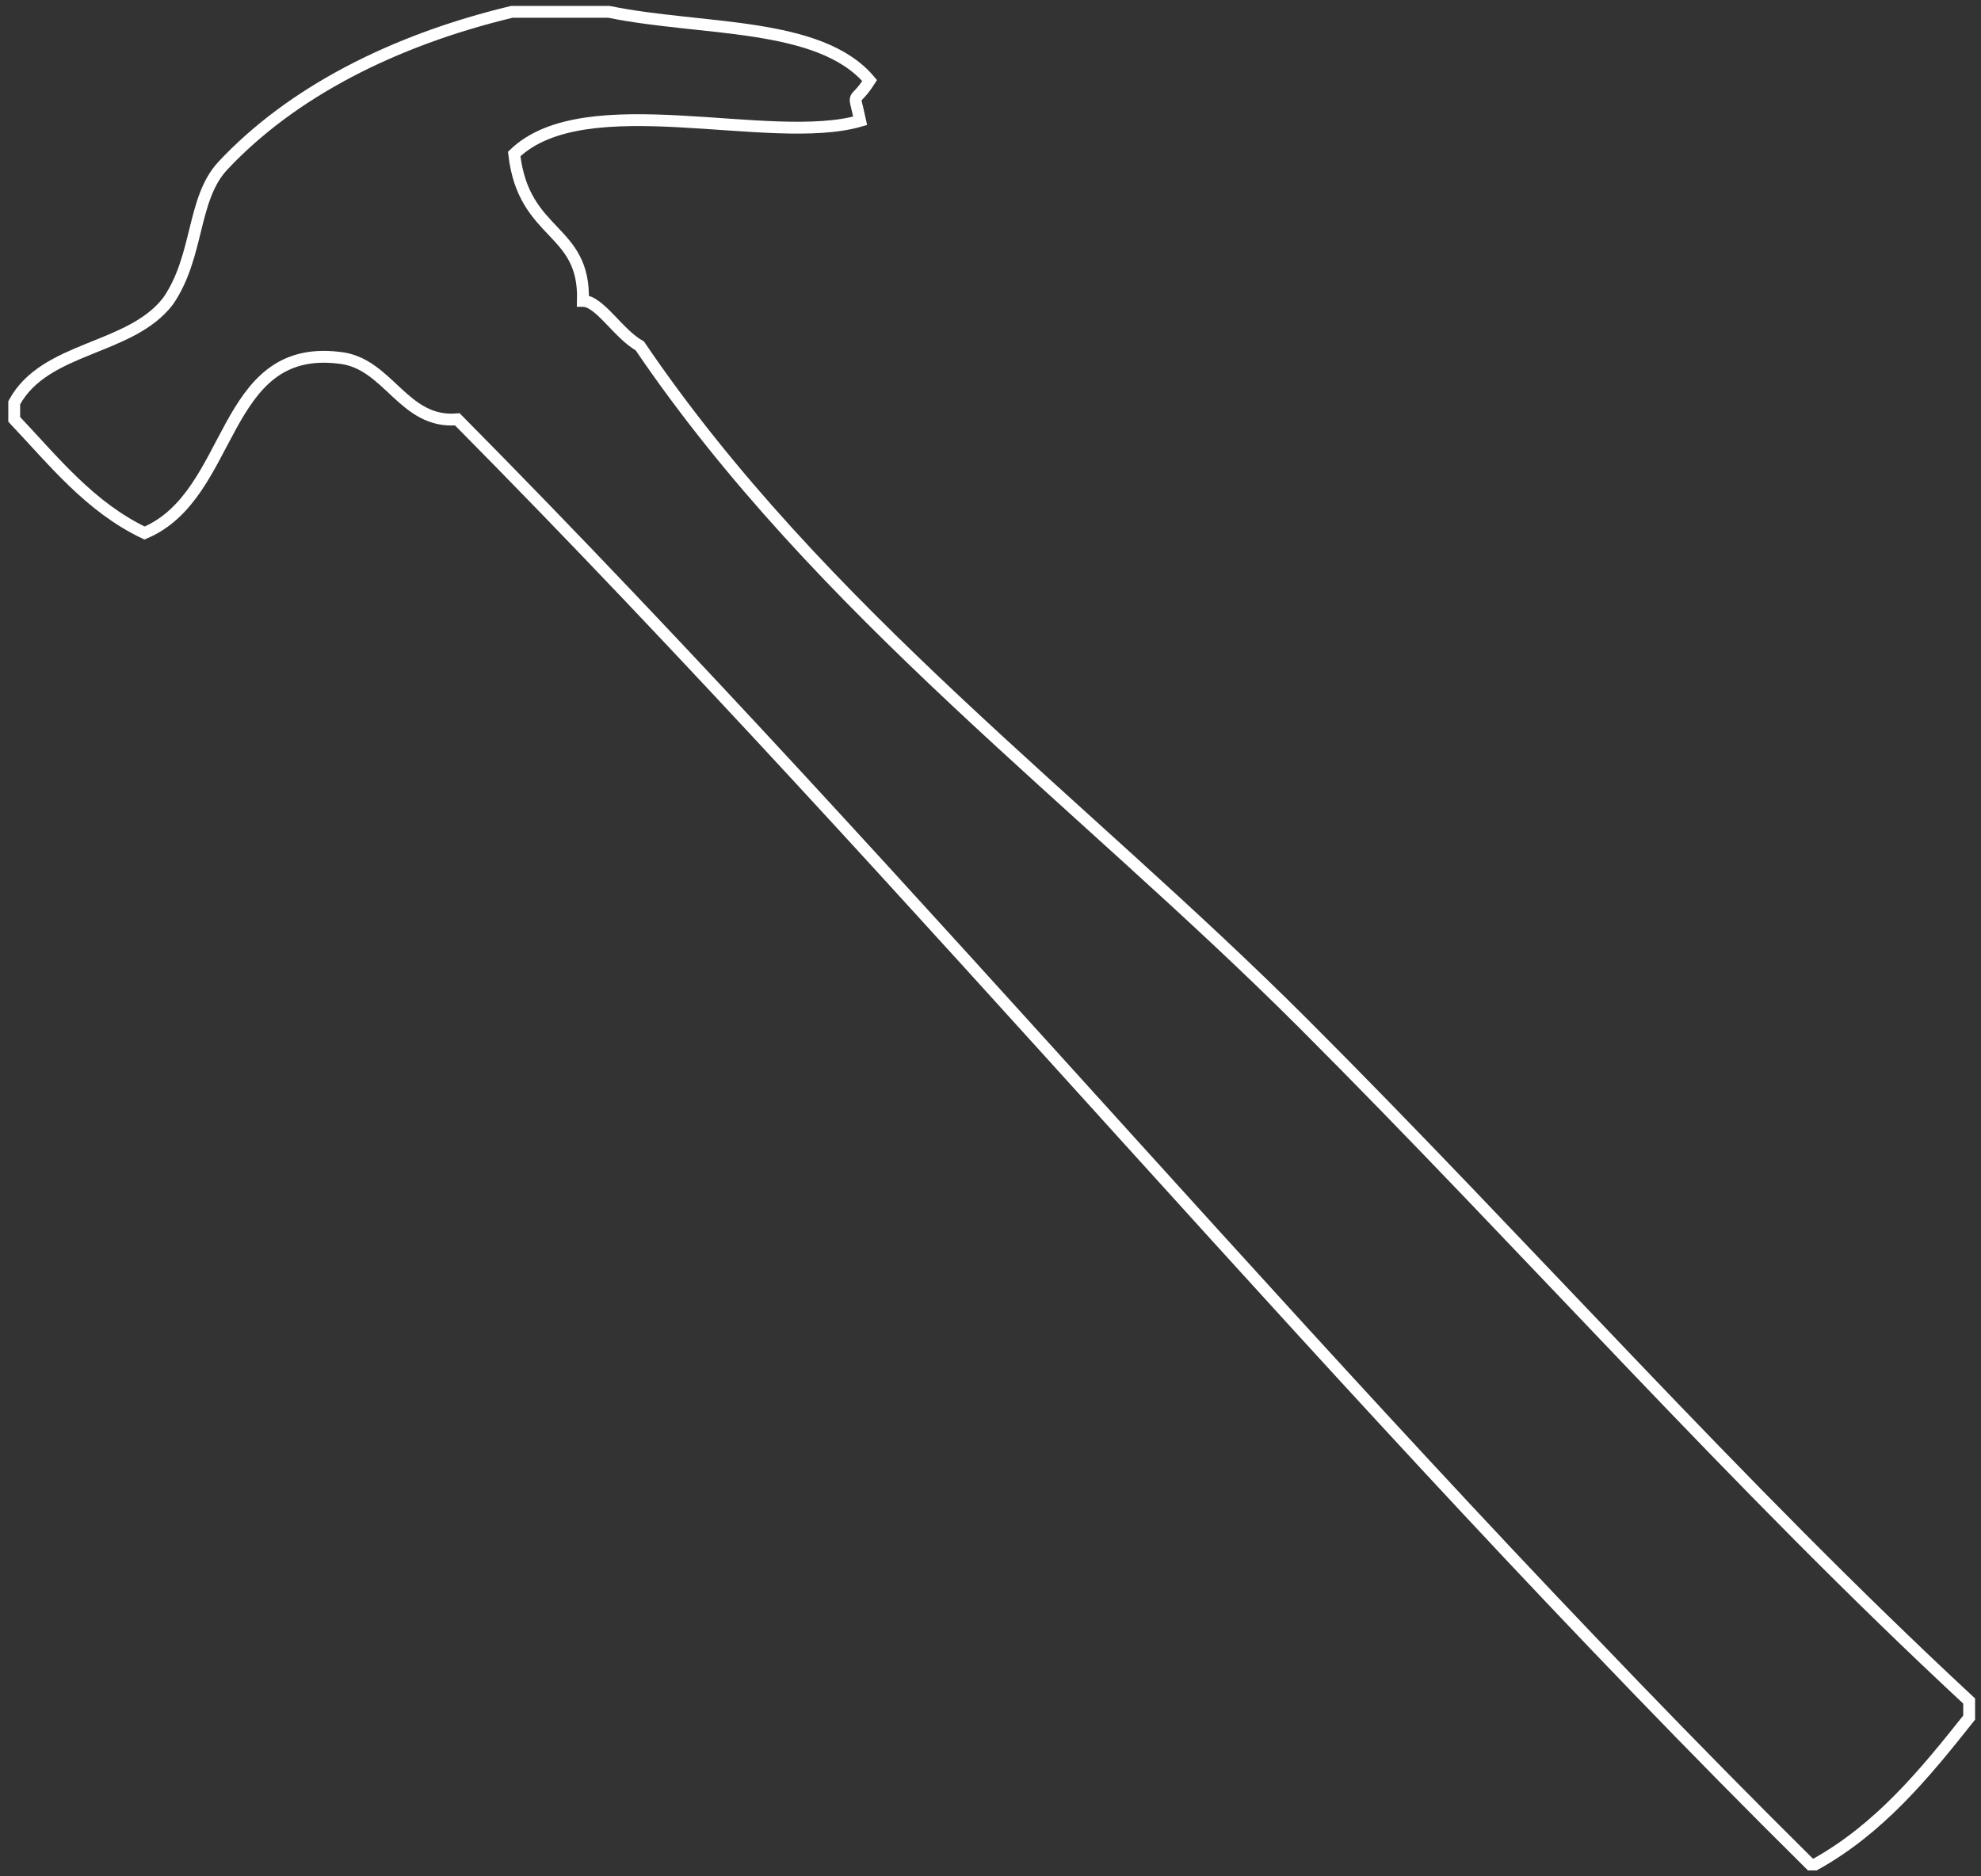<?xml version="1.0" encoding="utf-8"?>
<!-- Generator: Adobe Illustrator 15.0.0, SVG Export Plug-In . SVG Version: 6.00 Build 0)  -->
<!DOCTYPE svg>
<svg version="1.2" baseProfile="tiny" id="Layer_1" xmlns:x="http://ns.adobe.com/Extensibility/1.0/" xmlns:i="http://ns.adobe.com/AdobeIllustrator/10.0/" xmlns:graph="http://ns.adobe.com/Graphs/1.0/"
	 xmlns="http://www.w3.org/2000/svg" xmlns:xlink="http://www.w3.org/1999/xlink" xmlns:a="http://ns.adobe.com/AdobeSVGViewerExtensions/3.0/"
	 x="0px" y="0px" width="83.6px" height="79.2px" viewBox="0 0 83.6 79.2" xml:space="preserve">
<rect x="0" y="0" width="83.6" height="79.2" fill="#333333" stroke="none"/>
<path fill-rule="evenodd" fill="none" stroke="#FFFFFF" stroke-width="0.5" d="M21.6,0.5c1.4,0,2.7,0,4.1,0c3.9,0.8,8.9,0.4,11,2.9
	C36,4.5,36,3.7,36.3,5.1c-3.8,1.1-11.6-1.5-14.6,1.4c0.4,3.5,3,3.1,2.9,6.2c0.7,0,1.5,1.4,2.4,1.9C34.6,25.8,45.6,33.8,55,43.2
	c9.4,9.4,18.3,19.5,28.1,28.6c0,0.2,0,0.5,0,0.7c-1.9,2.4-3.8,4.7-6.5,6.2c-0.1,0-0.2,0-0.2,0c-19.8-19.6-37.5-41.2-57.1-61
	c-2.3,0.2-2.9-2.4-5-2.6c-5-0.6-4.4,5.8-8.2,7.4c-2.3-1.1-3.8-3-5.5-4.8c0-0.2,0-0.5,0-0.7c1.3-2.4,4.9-2.2,6.5-4.3
	C8.4,10.8,8.1,8.4,9.4,7C12.3,3.9,16.6,1.7,21.6,0.5z"/>
</svg>
